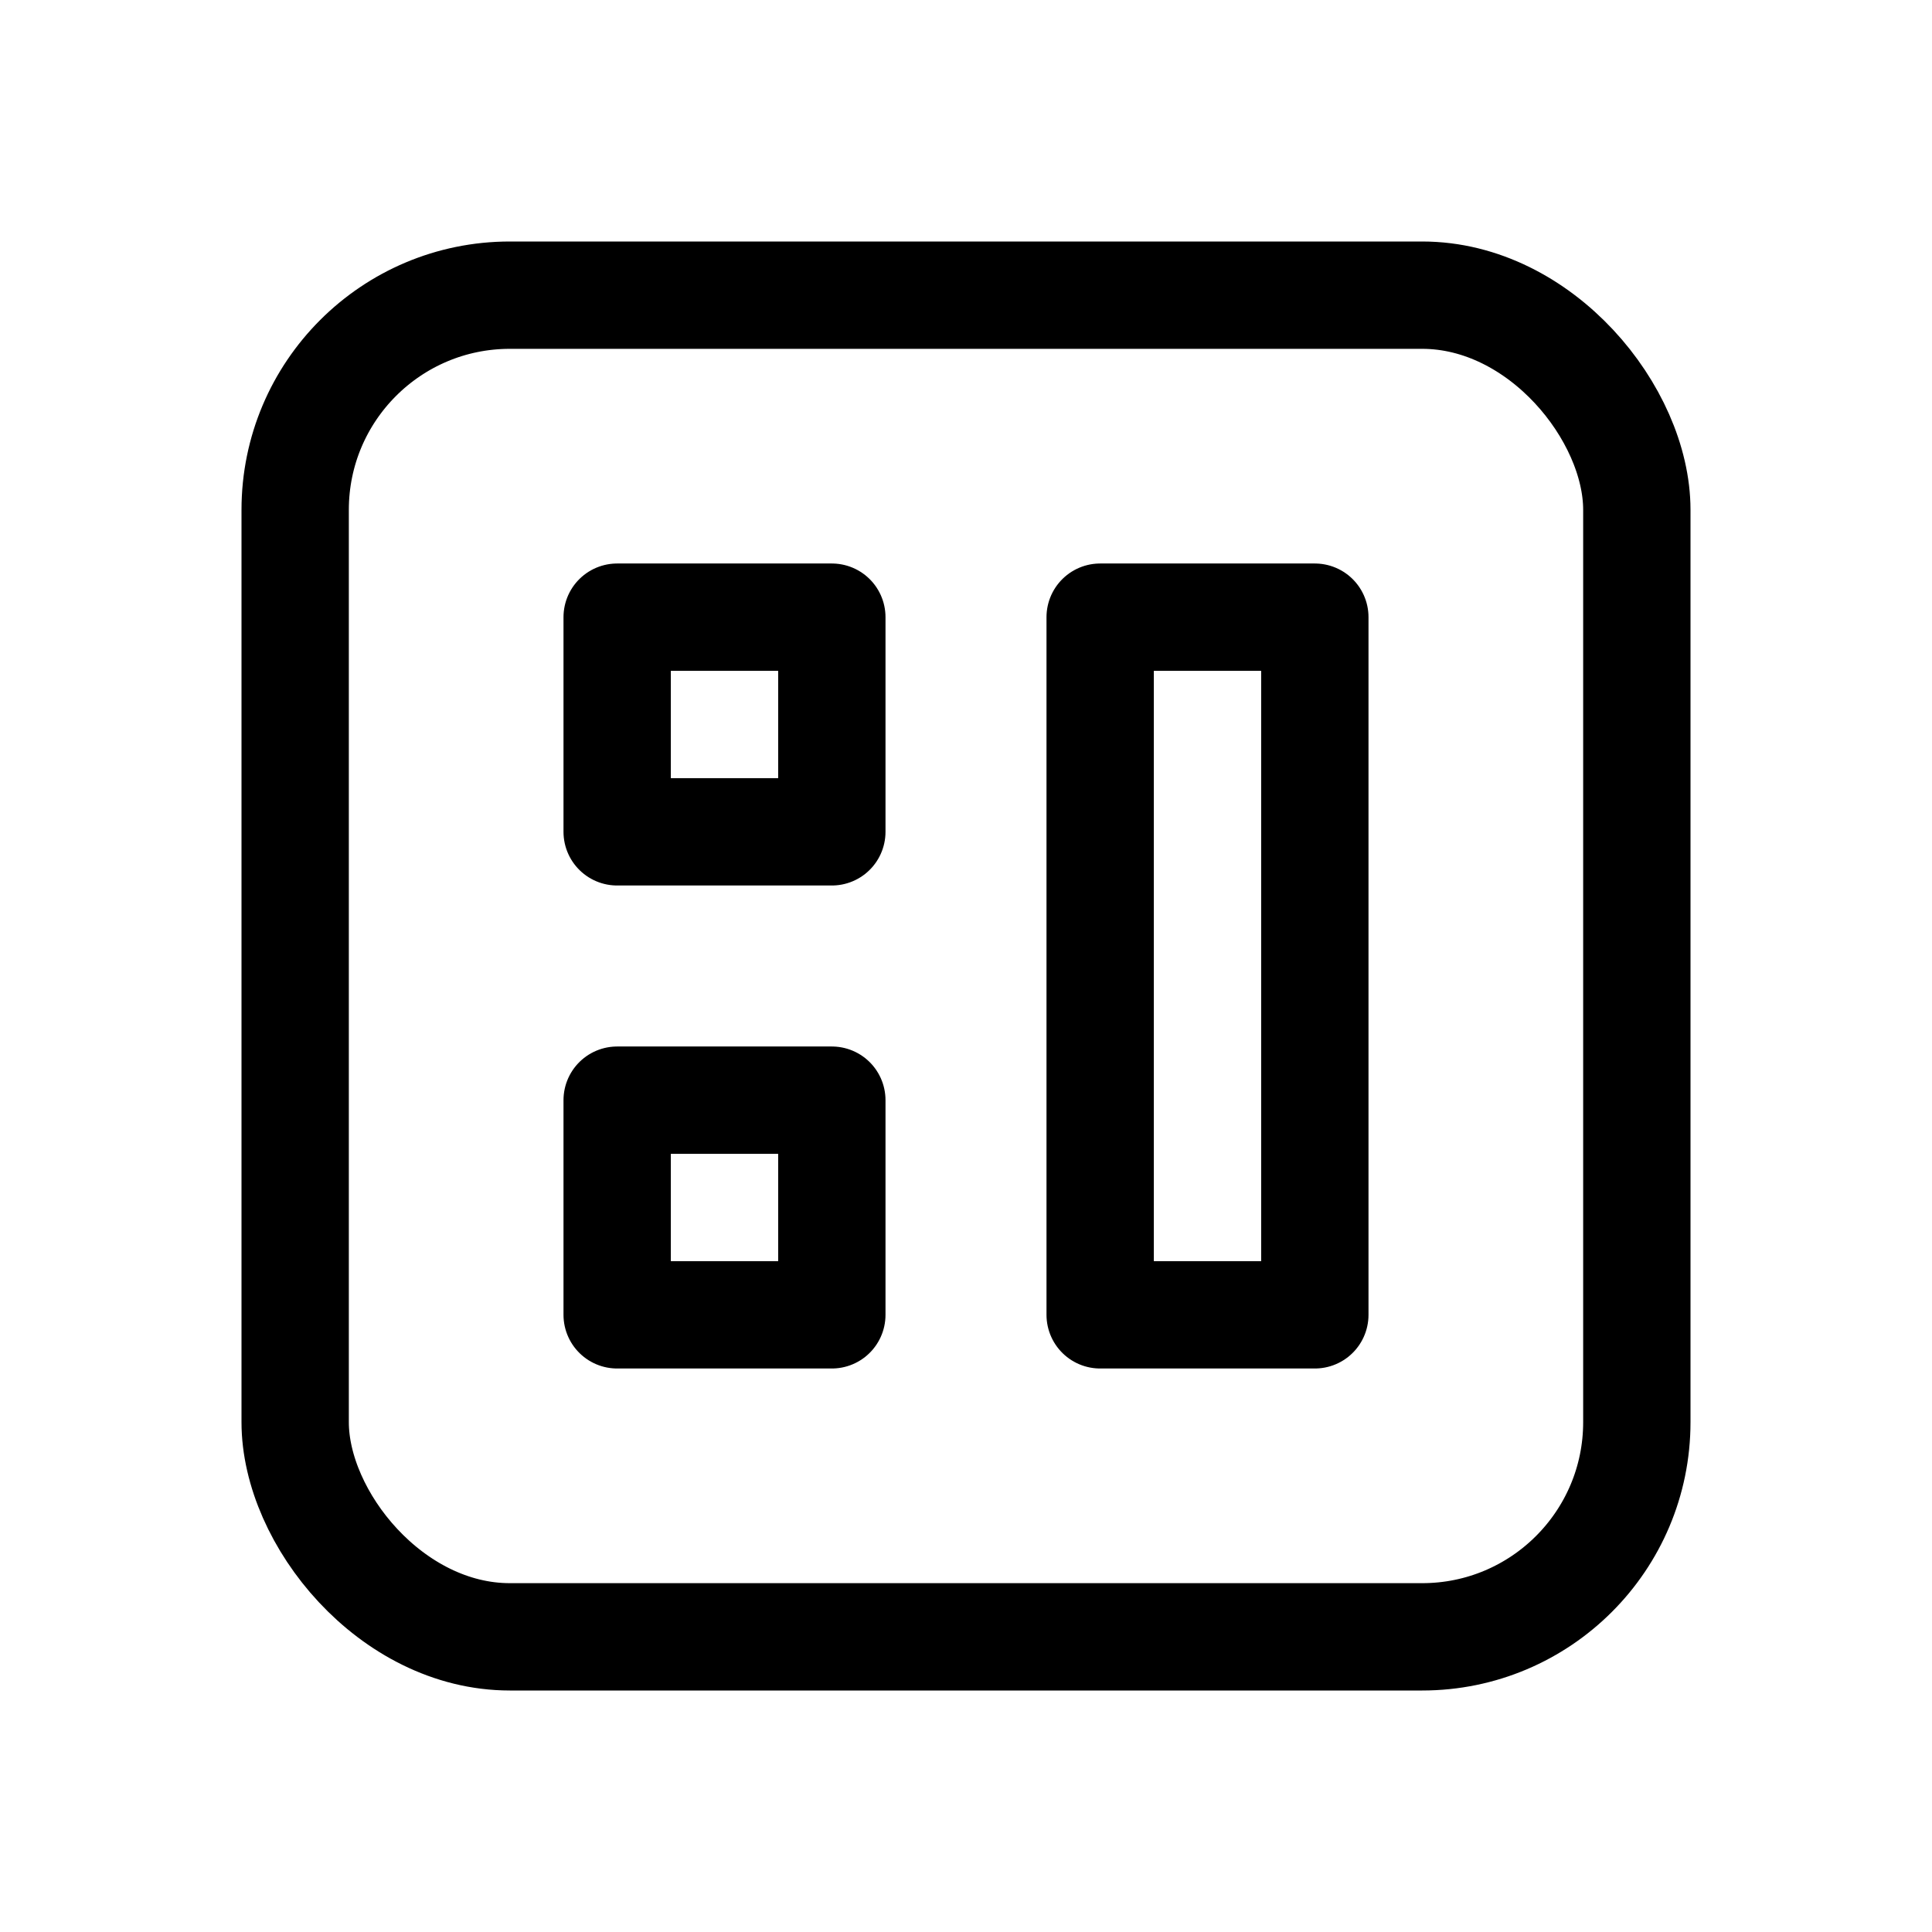 <svg xmlns="http://www.w3.org/2000/svg" height="18" width="18" viewBox="0 0 18 18"><title>square grid 2</title><g fill="none" stroke="currentColor" class="nc-icon-wrapper"><rect x="2.75" y="2.75" width="12.5" height="12.5" rx="2" ry="2" stroke-linecap="round" stroke-linejoin="round"></rect><rect x="5.75" y="5.75" width="2" height="2" stroke="currentColor" stroke-linecap="round" stroke-linejoin="round"></rect><rect x="10.25" y="5.75" width="2" height="6.5" stroke="currentColor" stroke-linecap="round" stroke-linejoin="round"></rect><rect x="5.75" y="10.25" width="2" height="2" stroke="currentColor" stroke-linecap="round" stroke-linejoin="round"></rect></g></svg>